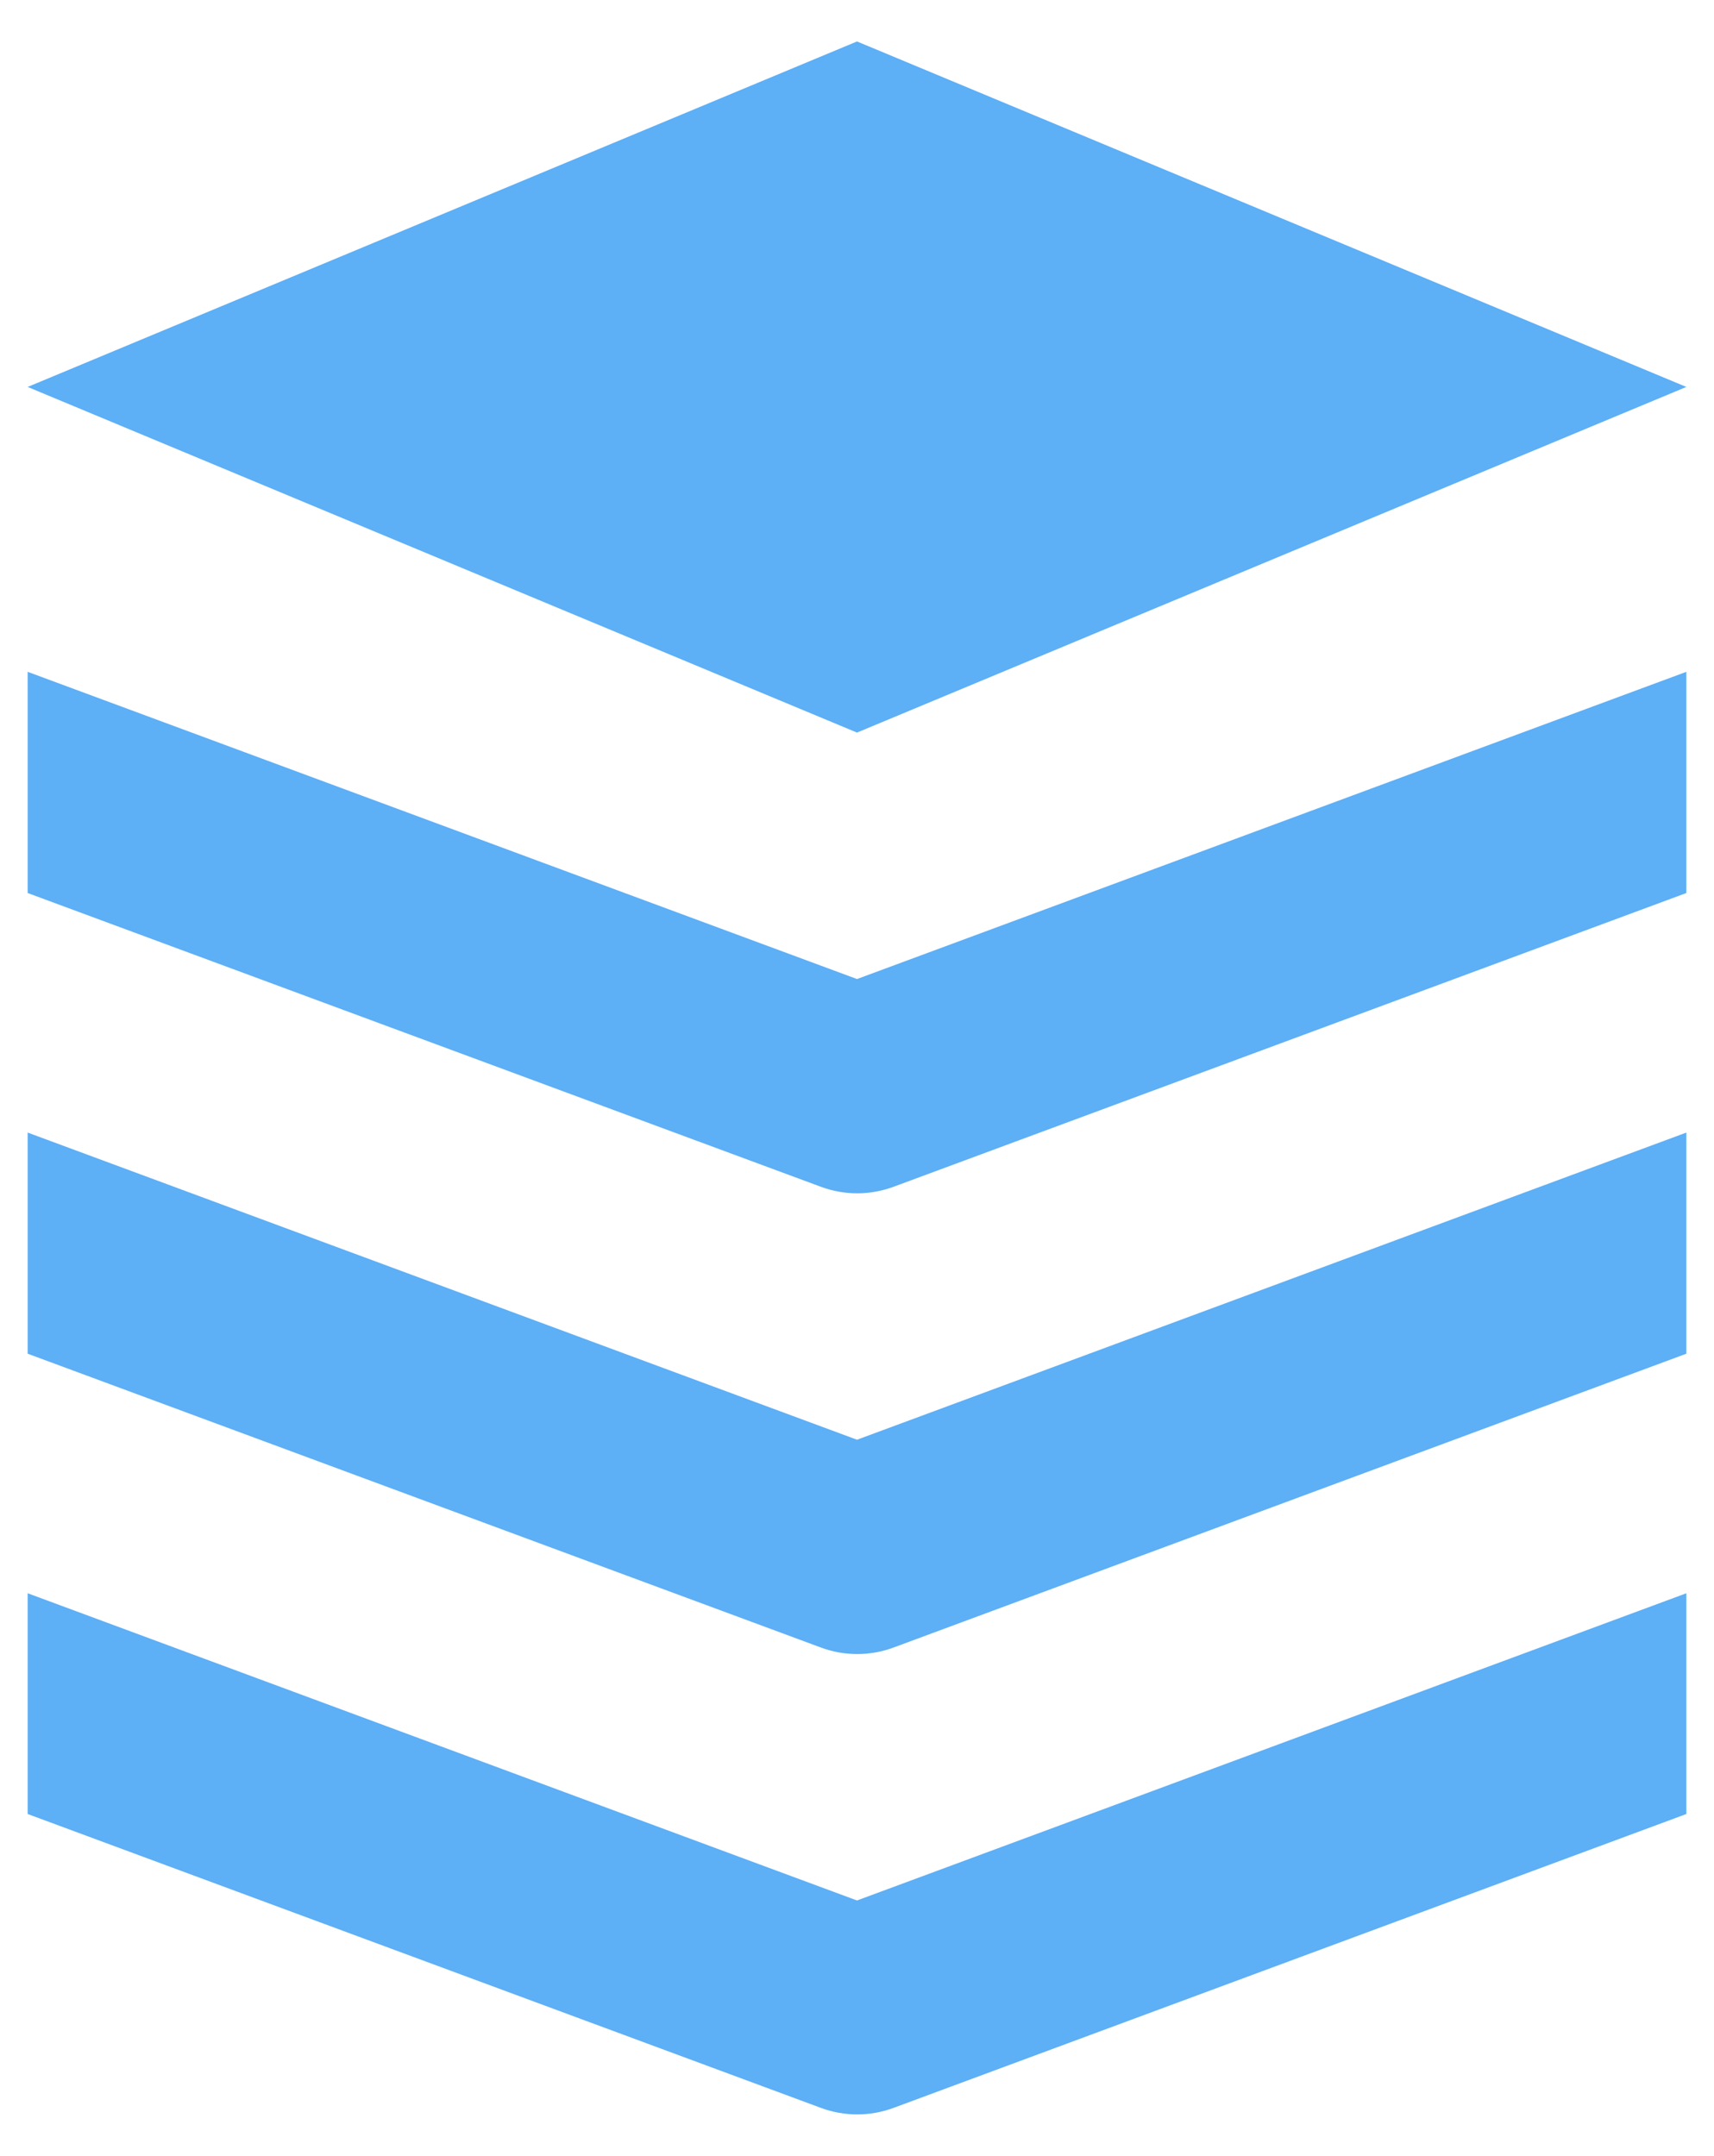 <svg width="31" height="39" viewBox="0 0 31 39" fill="none" xmlns="http://www.w3.org/2000/svg">
<path d="M15.5 13.251L0.5 6.999L15.5 0.75L30.5 6.999L15.5 13.251ZM0.5 16.153L14.848 21.467C15.271 21.624 15.736 21.624 16.16 21.467L30.5 16.153V12.152L15.5 17.709L0.5 12.152V16.153ZM0.5 24.486L14.848 29.801C15.271 29.958 15.736 29.958 16.16 29.801L30.5 24.486V20.486L15.5 26.042L0.5 20.486V24.486ZM0.5 32.812L14.848 38.128C15.271 38.285 15.736 38.285 16.16 38.128L30.5 32.812V28.819L15.5 34.376L0.5 28.819V32.812Z" fill="#5DAFF6FF"/>
</svg>
